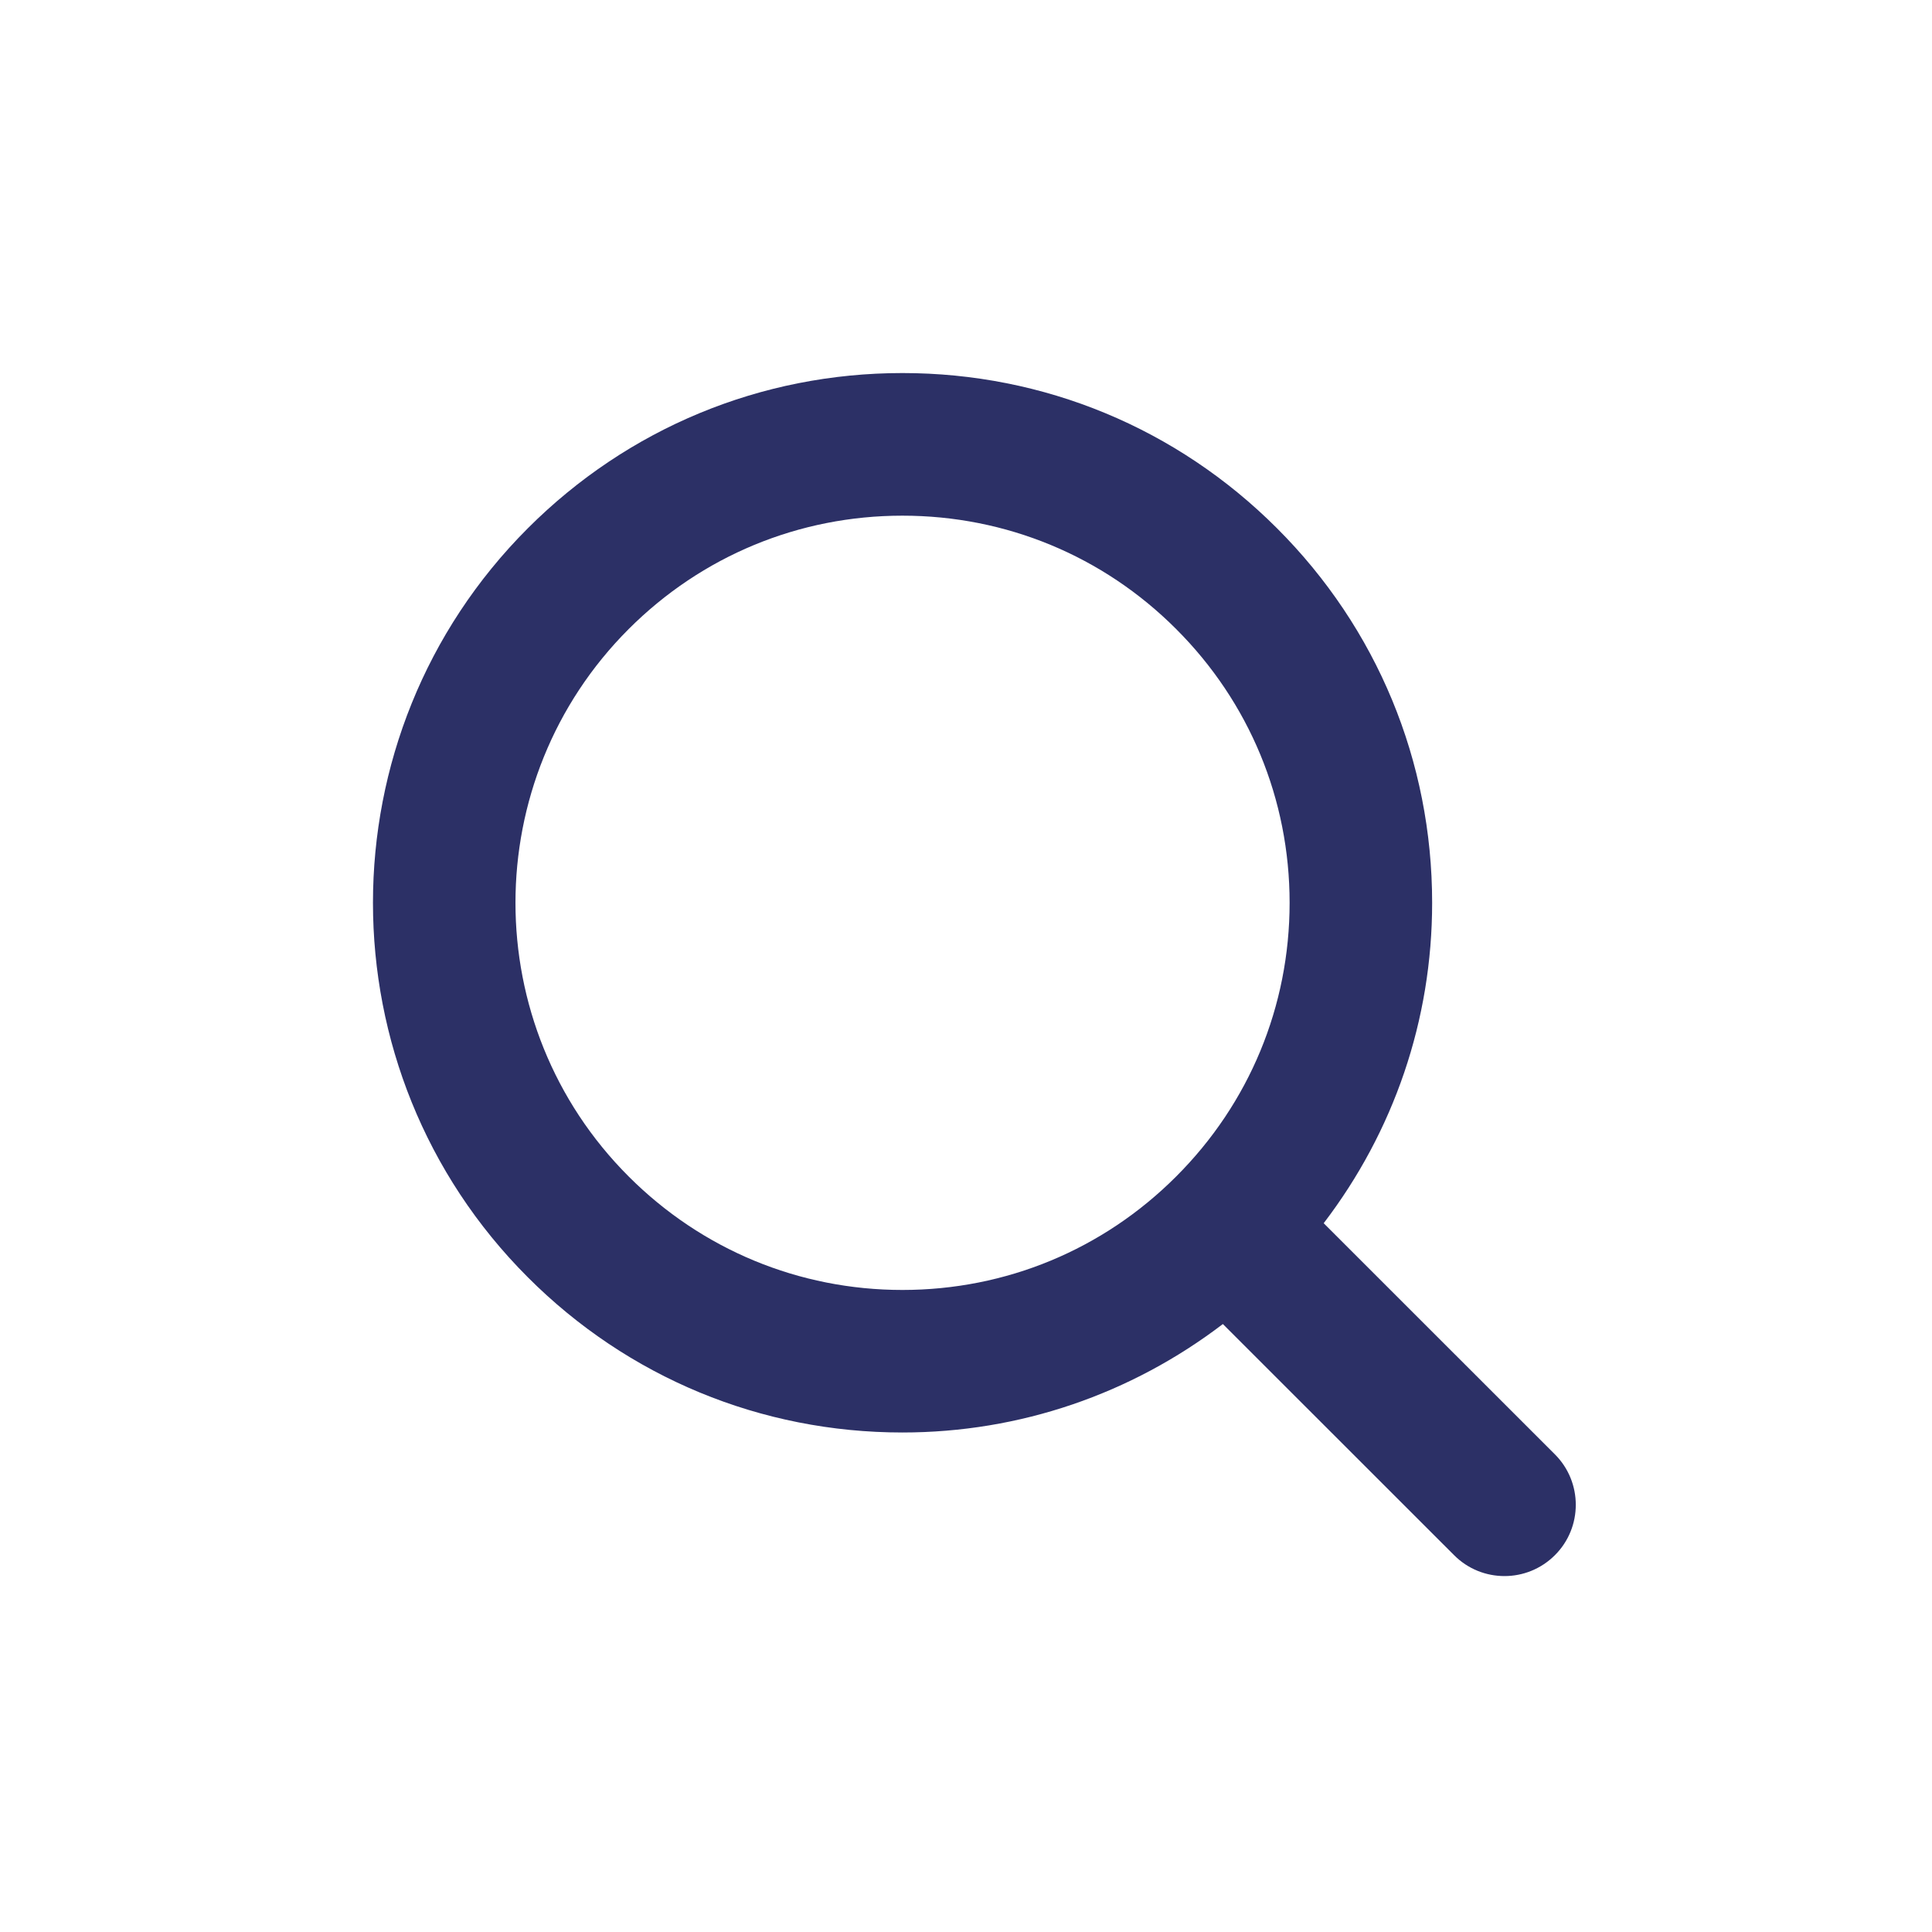 <svg width="22" height="22" viewBox="0 0 22 22" fill="none" xmlns="http://www.w3.org/2000/svg">
<g filter="url(#filter0_d_1_3791)">
<path d="M17.706 12.561L15.073 9.929C15.871 8.884 16.308 7.617 16.308 6.28C16.308 4.669 15.681 3.154 14.541 2.015C13.402 0.876 11.888 0.248 10.276 0.248C8.665 0.248 7.15 0.876 6.011 2.015C3.659 4.367 3.659 8.194 6.011 10.545C7.15 11.685 8.665 12.312 10.276 12.312C11.613 12.312 12.88 11.874 13.925 11.077L16.558 13.709C16.716 13.868 16.924 13.947 17.132 13.947C17.339 13.947 17.547 13.868 17.706 13.709C18.023 13.393 18.023 12.878 17.706 12.561V12.561ZM7.159 9.397C5.44 7.679 5.44 4.882 7.159 3.163C7.992 2.33 9.099 1.872 10.276 1.872C11.454 1.872 12.561 2.33 13.393 3.163C14.226 3.995 14.685 5.103 14.685 6.28C14.685 7.458 14.226 8.565 13.393 9.397C12.561 10.23 11.454 10.689 10.276 10.689C9.099 10.689 7.992 10.23 7.159 9.397V9.397Z" fill="#2C3066"/>
</g>
<defs>
<filter id="filter0_d_1_3791" x="0.247" y="0.248" width="21.696" height="21.699" filterUnits="userSpaceOnUse" color-interpolation-filters="sRGB">
<feFlood flood-opacity="0" result="BackgroundImageFix"/>
<feColorMatrix in="SourceAlpha" type="matrix" values="0 0 0 0 0 0 0 0 0 0 0 0 0 0 0 0 0 0 127 0" result="hardAlpha"/>
<feOffset dy="4"/>
<feGaussianBlur stdDeviation="2"/>
<feComposite in2="hardAlpha" operator="out"/>
<feColorMatrix type="matrix" values="0 0 0 0 0 0 0 0 0 0 0 0 0 0 0 0 0 0 0.25 0"/>
<feBlend mode="normal" in2="BackgroundImageFix" result="effect1_dropShadow_1_3791"/>
<feBlend mode="normal" in="SourceGraphic" in2="effect1_dropShadow_1_3791" result="shape"/>
</filter>
</defs>
</svg>

